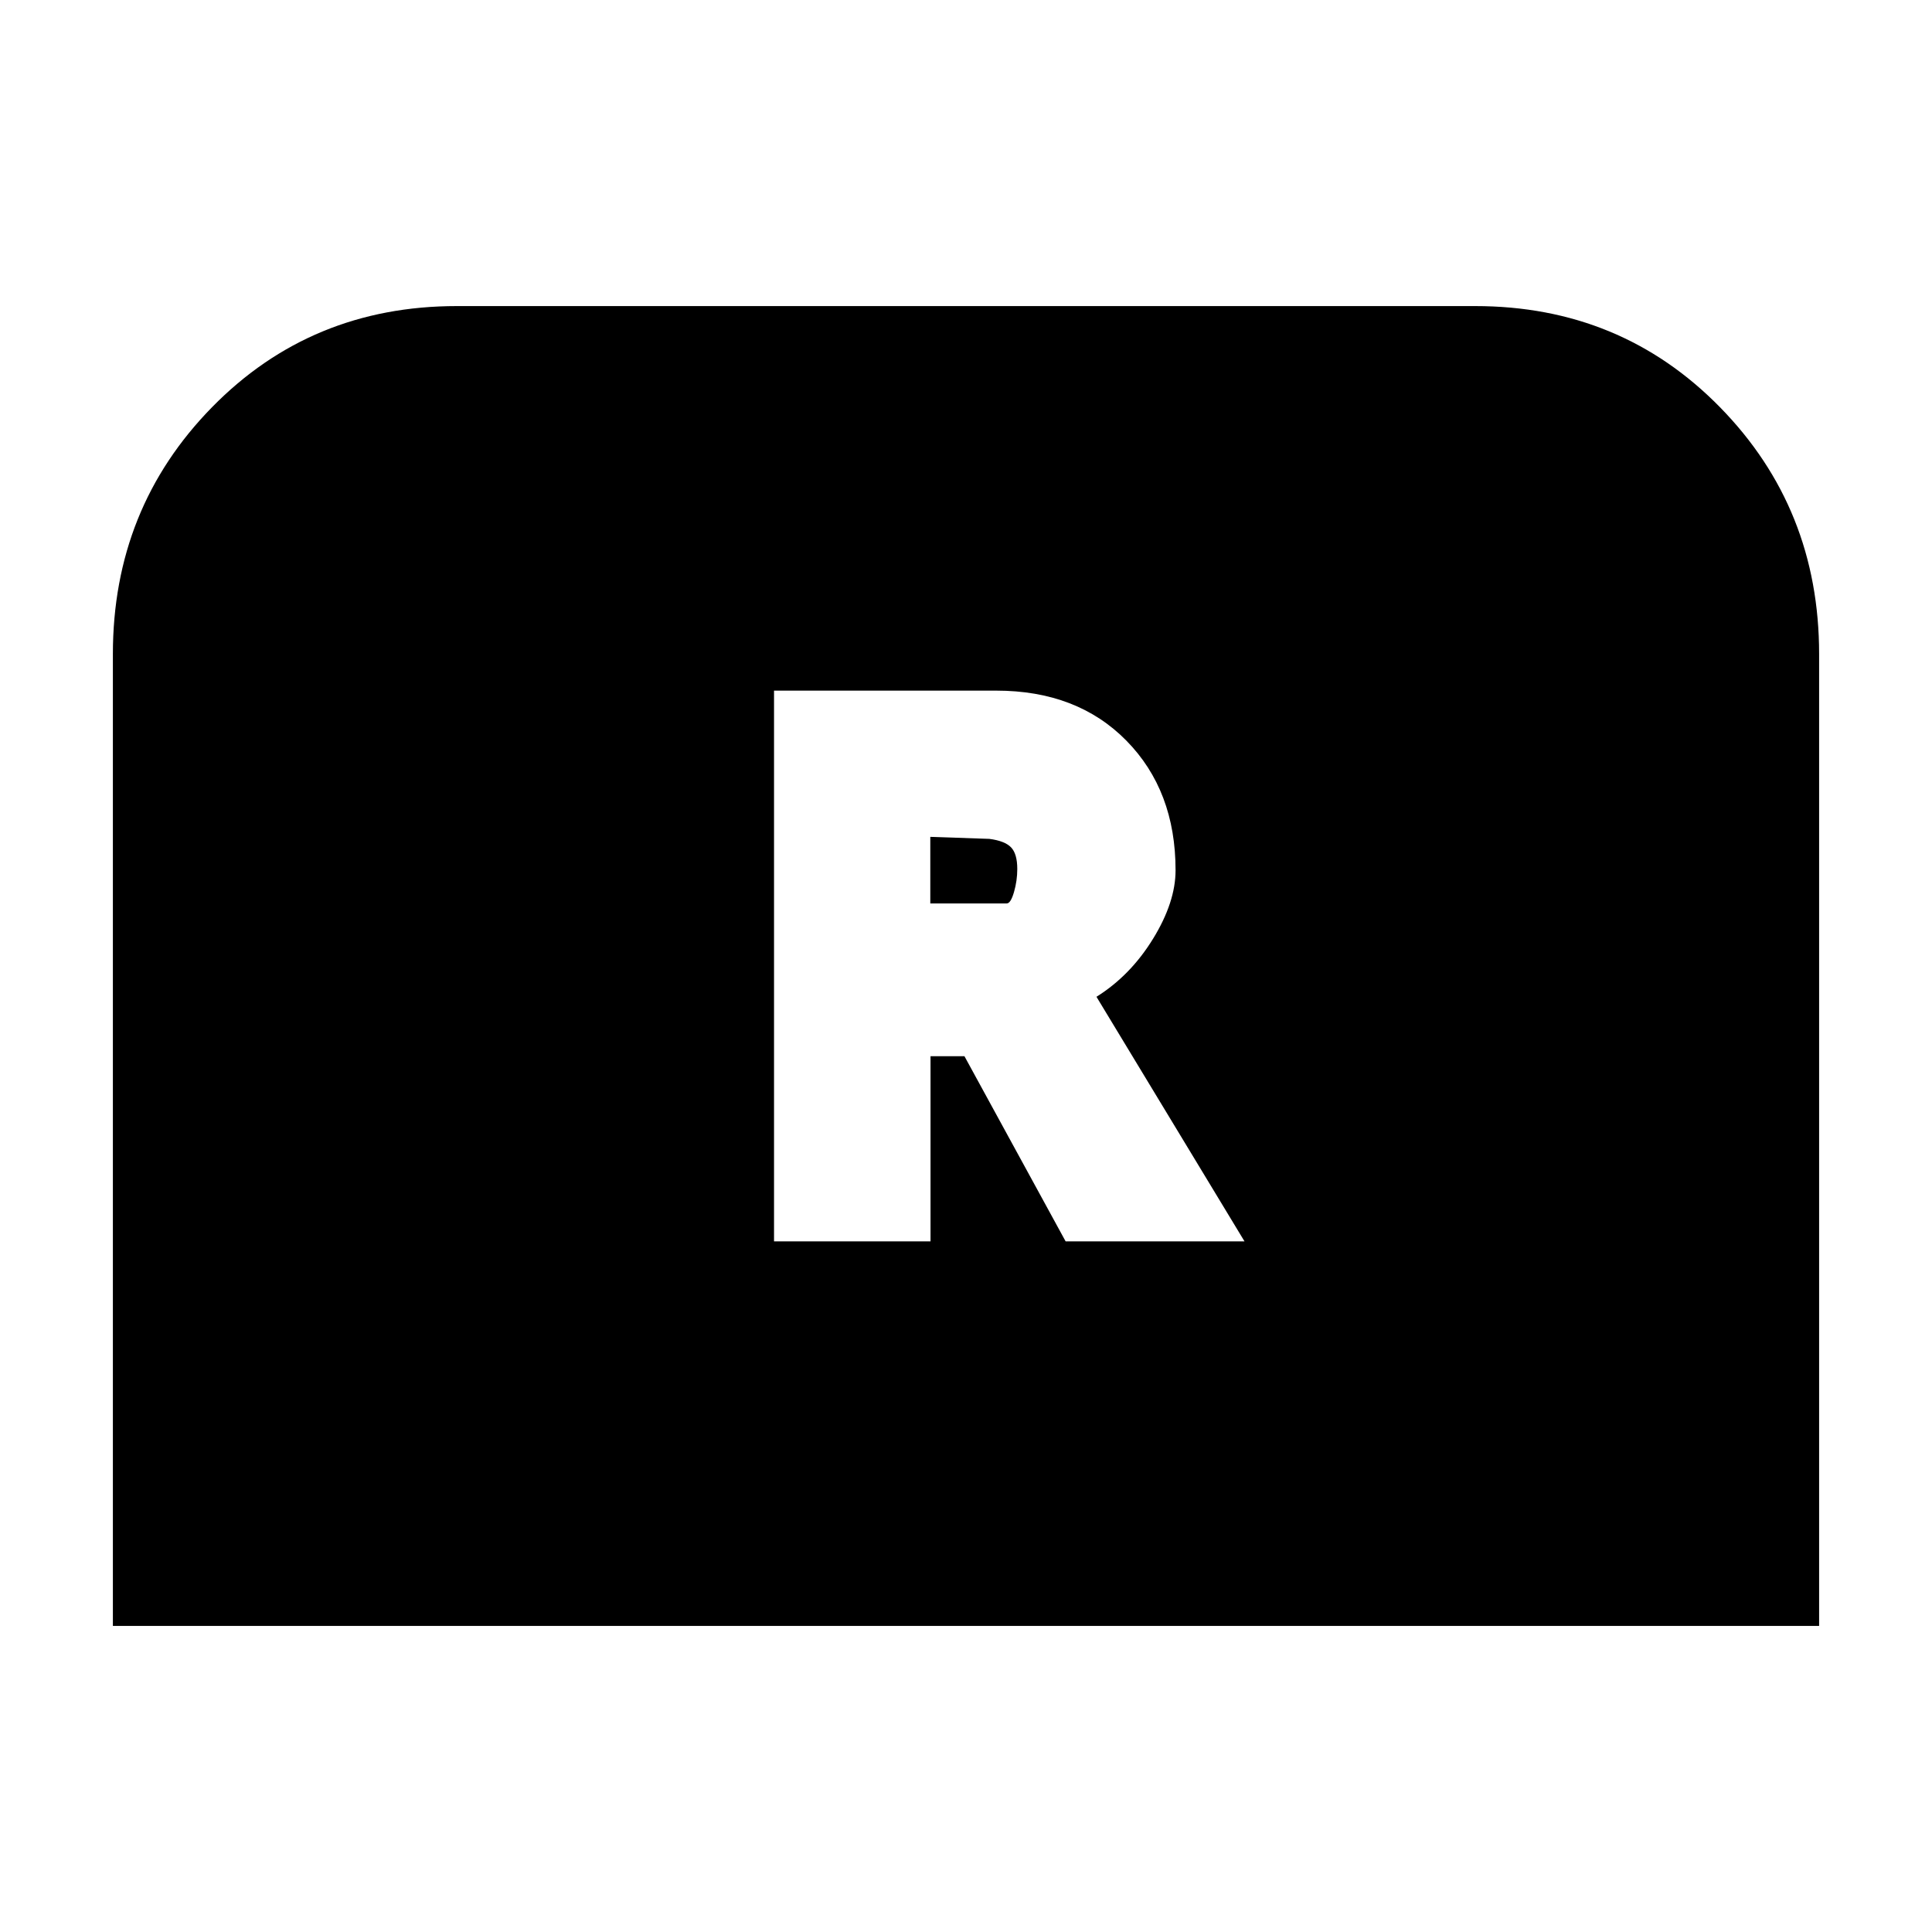 <svg xmlns="http://www.w3.org/2000/svg" height="20" viewBox="0 -960 960 960" width="20"><path d="M384.61-343.17h77.76v-92h16.86l50.27 92h88.89L544.83-464.7q16.87-10.56 28.08-28.78 11.22-18.22 11.22-34.09 0-39.56-24.44-64.41-24.44-24.85-64.69-24.85H384.61v273.66Zm77.65-167.92v-33.08l29.31 1q7.73 1 10.82 4.22 3.09 3.22 3.09 10.76 0 5.8-1.63 11.45-1.64 5.65-3.59 5.65h-38Zm-406.17 359V-635q0-72.39 49.26-122.65 49.26-50.26 121.65-50.26h506q72.39 0 121.65 50.26 49.26 50.26 49.26 122.65v482.91H56.09Z"/></svg>